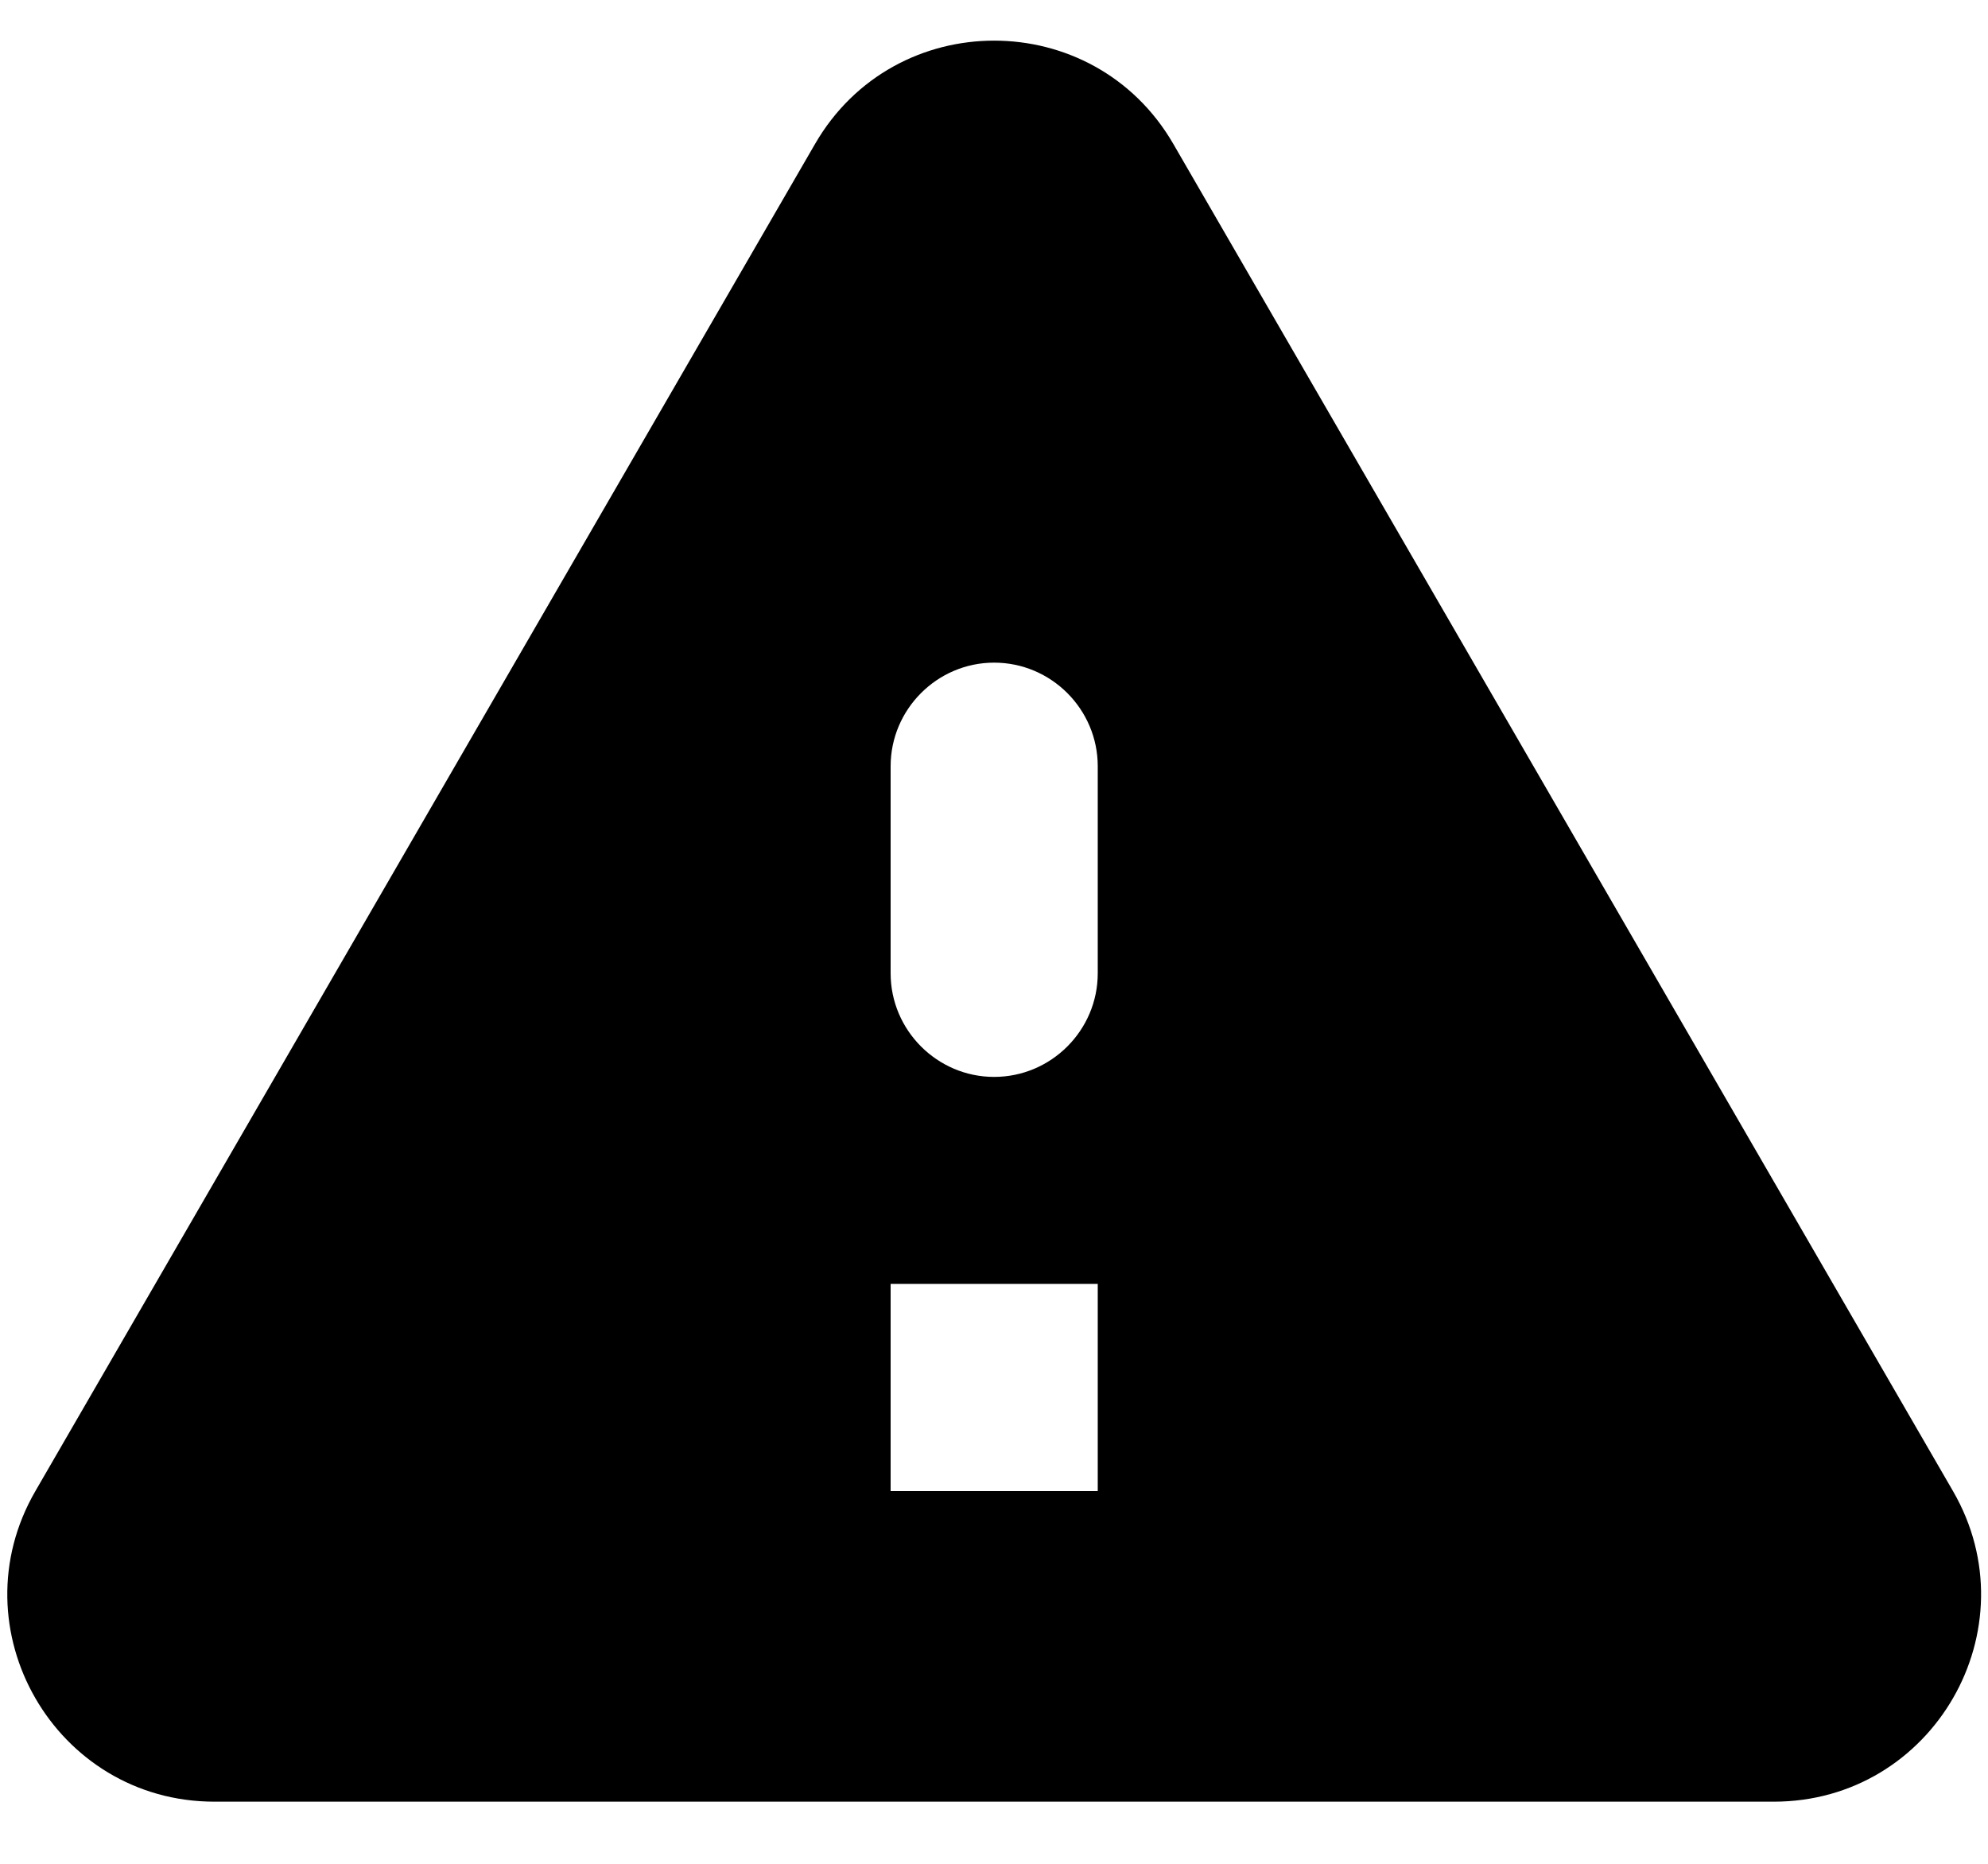 <svg width="16" height="15" viewBox="0 0 16 15" fill="none" xmlns="http://www.w3.org/2000/svg">
<path d="M1.726 14.5H14.276C15.56 14.5 16.36 13.108 15.718 12L9.443 1.158C8.801 0.05 7.201 0.05 6.56 1.158L0.285 12C-0.357 13.108 0.443 14.5 1.726 14.5ZM8.001 8.667C7.543 8.667 7.168 8.292 7.168 7.833V6.167C7.168 5.708 7.543 5.333 8.001 5.333C8.46 5.333 8.835 5.708 8.835 6.167V7.833C8.835 8.292 8.46 8.667 8.001 8.667ZM8.835 12H7.168V10.333H8.835V12Z" fill="black"/>
</svg>
